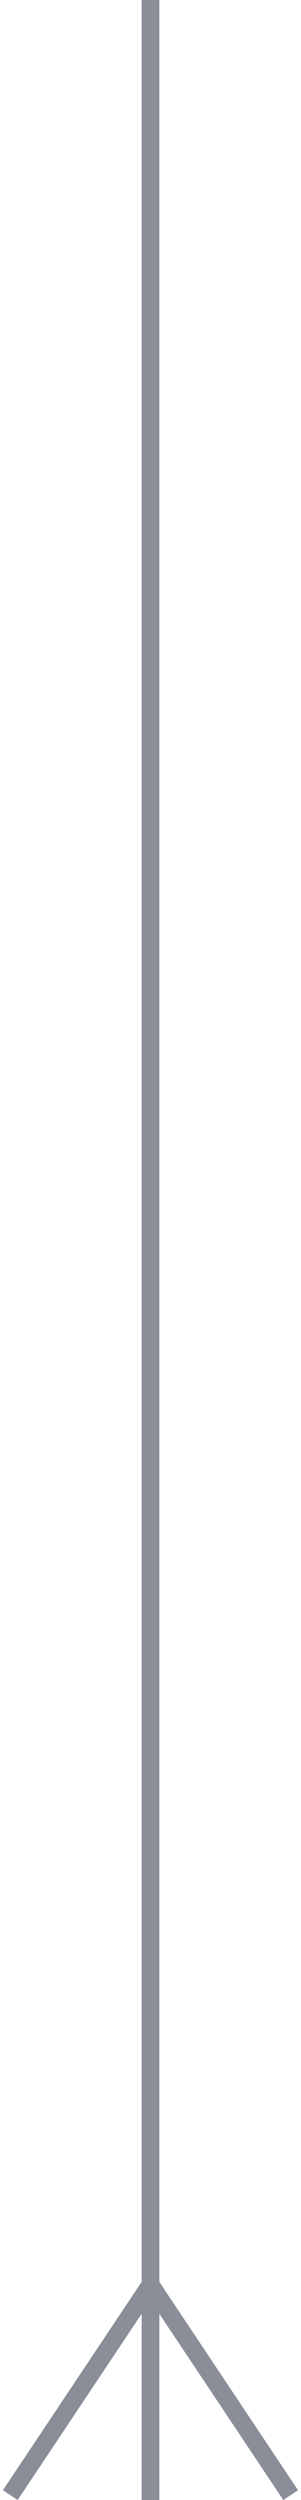 <svg width="17" height="141" viewBox="0 0 17 141" fill="none" xmlns="http://www.w3.org/2000/svg">
<line x1="8.5" y1="-2.18556e-08" x2="8.5" y2="141" stroke="#8A8E99"/>
<line x1="8.416" y1="128.723" x2="16.416" y2="140.723" stroke="#8A8E99"/>
<line y1="-0.5" x2="14.422" y2="-0.5" transform="matrix(-0.555 0.832 0.832 0.555 9 129)" stroke="#8A8E99"/>
</svg>
